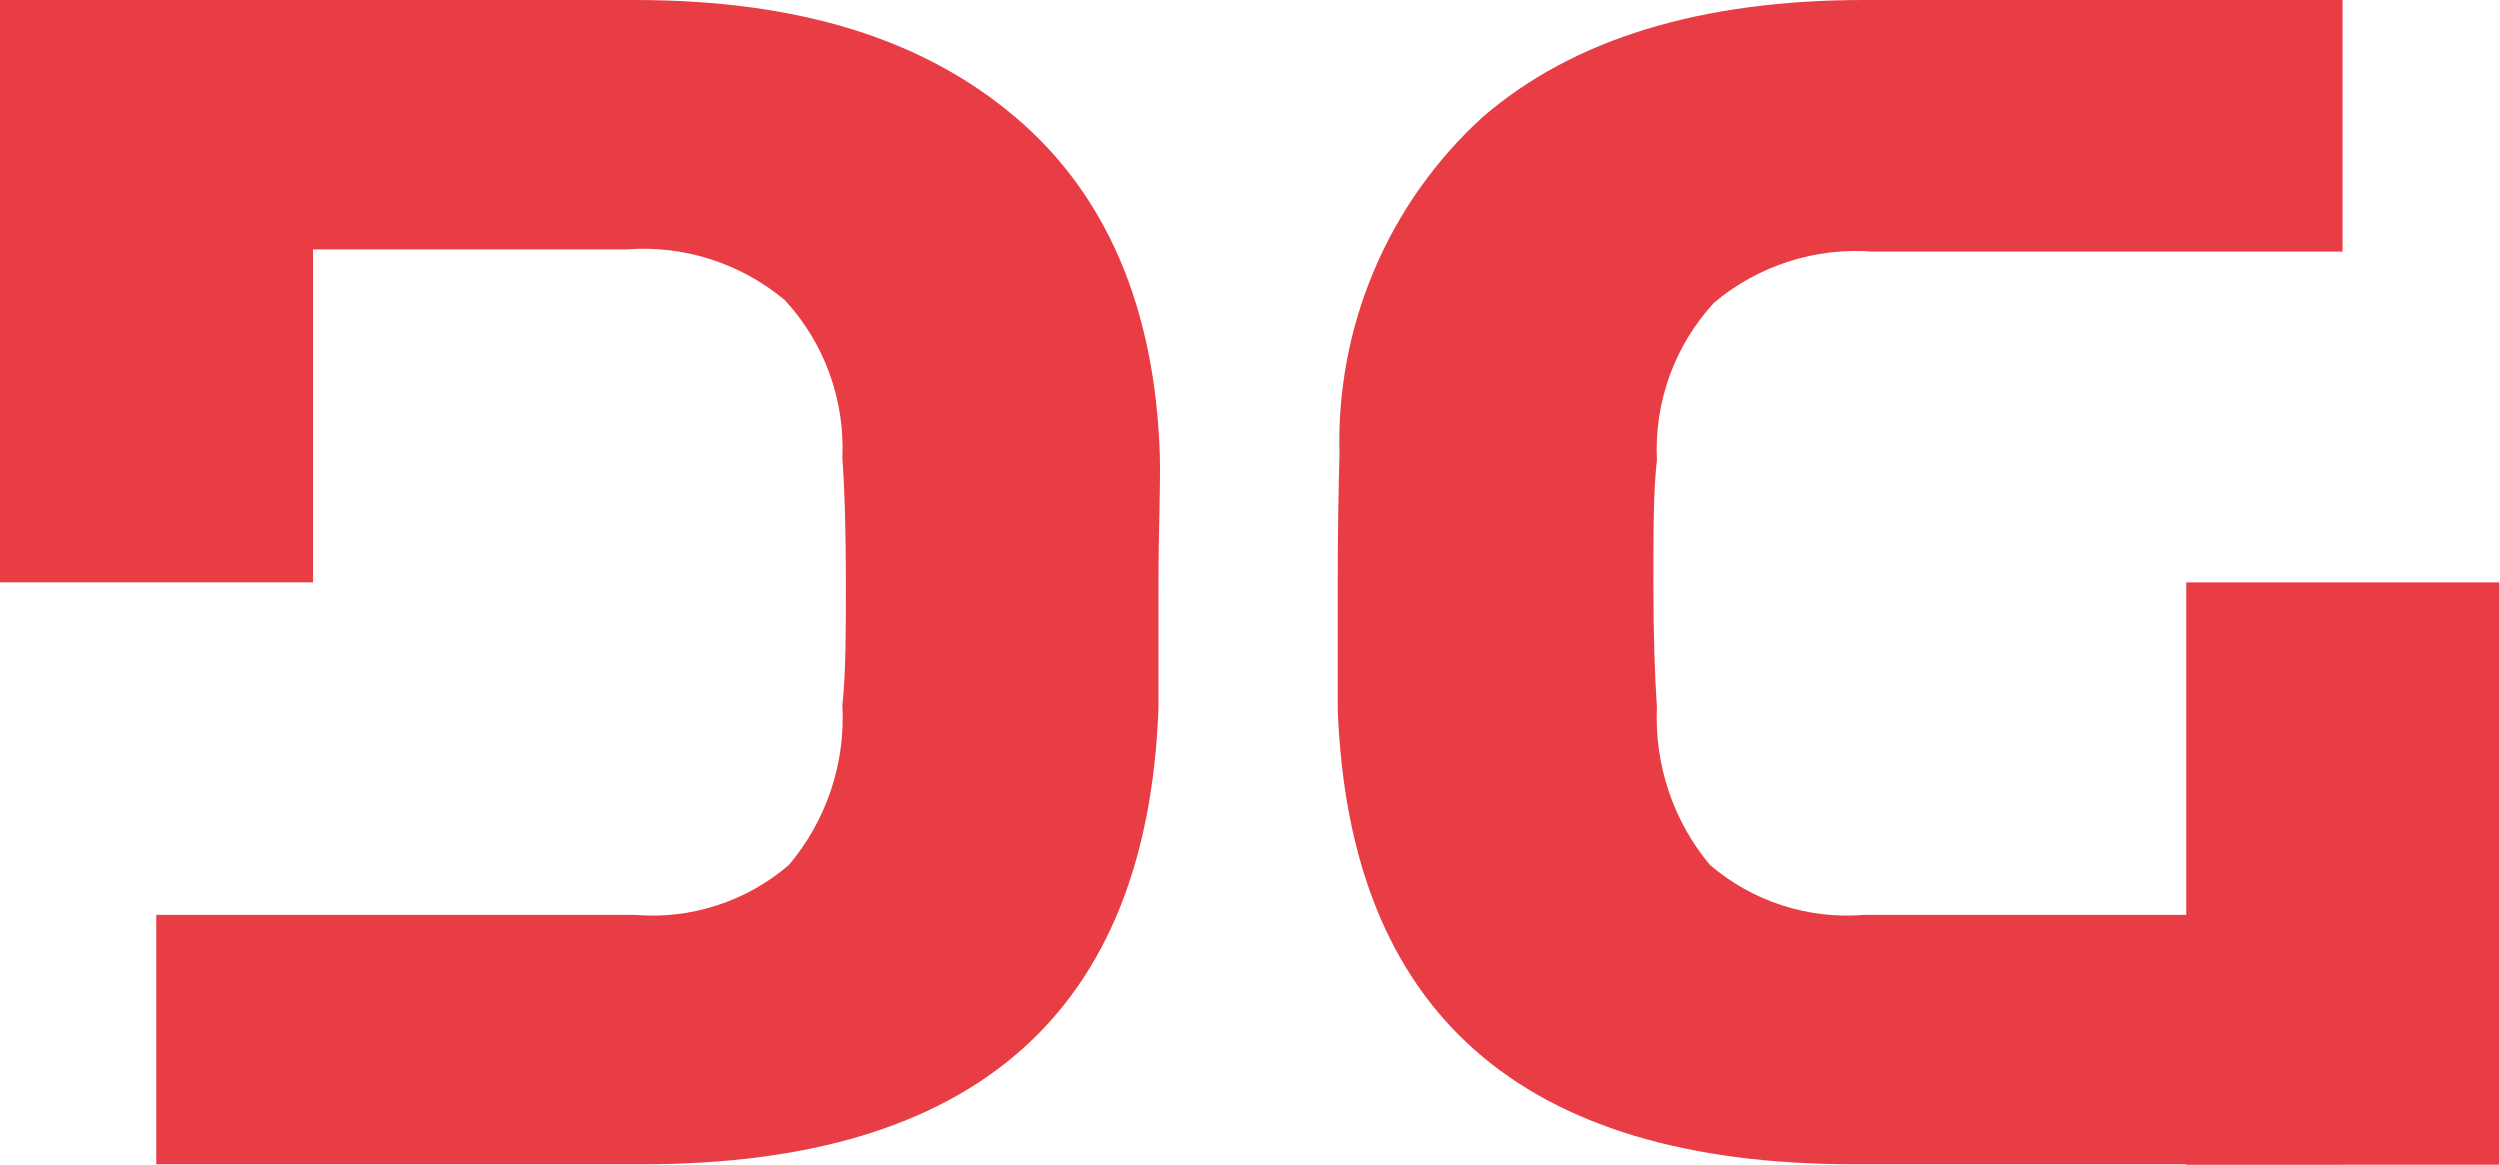 <svg width="88" height="41" viewBox="0 0 88 41" fill="none" xmlns="http://www.w3.org/2000/svg">
<path d="M87.974 20.5H76.956V40.999H87.974V20.5Z" fill="#E93D45"/>
<path d="M47.088 20.499C47.088 22.367 47.088 23.846 47.088 24.951C47.481 35.639 53.542 40.983 65.27 40.983H82.365V32.204H65.628C64.65 32.285 63.666 32.172 62.733 31.869C61.799 31.568 60.934 31.083 60.188 30.445C58.898 28.896 58.233 26.92 58.324 24.904C58.246 23.768 58.199 22.305 58.199 20.515C58.199 18.725 58.199 17.277 58.324 16.188C58.275 15.176 58.428 14.164 58.775 13.213C59.122 12.261 59.655 11.389 60.344 10.646C61.899 9.344 63.901 8.701 65.923 8.857H82.458V0H65.628C59.862 0 55.371 1.37 52.185 4.125C50.542 5.622 49.242 7.457 48.373 9.504C47.504 11.551 47.087 13.762 47.15 15.985C47.119 17.122 47.088 18.678 47.088 20.499Z" fill="#E93D45"/>
<path d="M0 20.499H11.018V0H0V20.499Z" fill="#E93D45"/>
<path d="M40.825 15.985C40.654 10.896 38.991 6.88 35.743 4.125C32.495 1.37 28.113 0 22.347 0H5.501V8.779H22.052C24.073 8.623 26.075 9.266 27.631 10.569C28.316 11.313 28.848 12.185 29.195 13.137C29.542 14.088 29.697 15.098 29.651 16.11C29.729 17.199 29.775 18.631 29.775 20.437C29.775 22.242 29.775 23.69 29.651 24.826C29.764 26.871 29.091 28.882 27.77 30.445C27.028 31.084 26.166 31.568 25.235 31.87C24.304 32.172 23.322 32.285 22.347 32.204H5.501V40.983H22.596C34.313 40.983 40.374 35.639 40.778 24.951C40.778 23.846 40.778 22.367 40.778 20.499C40.778 18.631 40.856 17.122 40.825 15.985Z" fill="#E93D45"/>
</svg>
